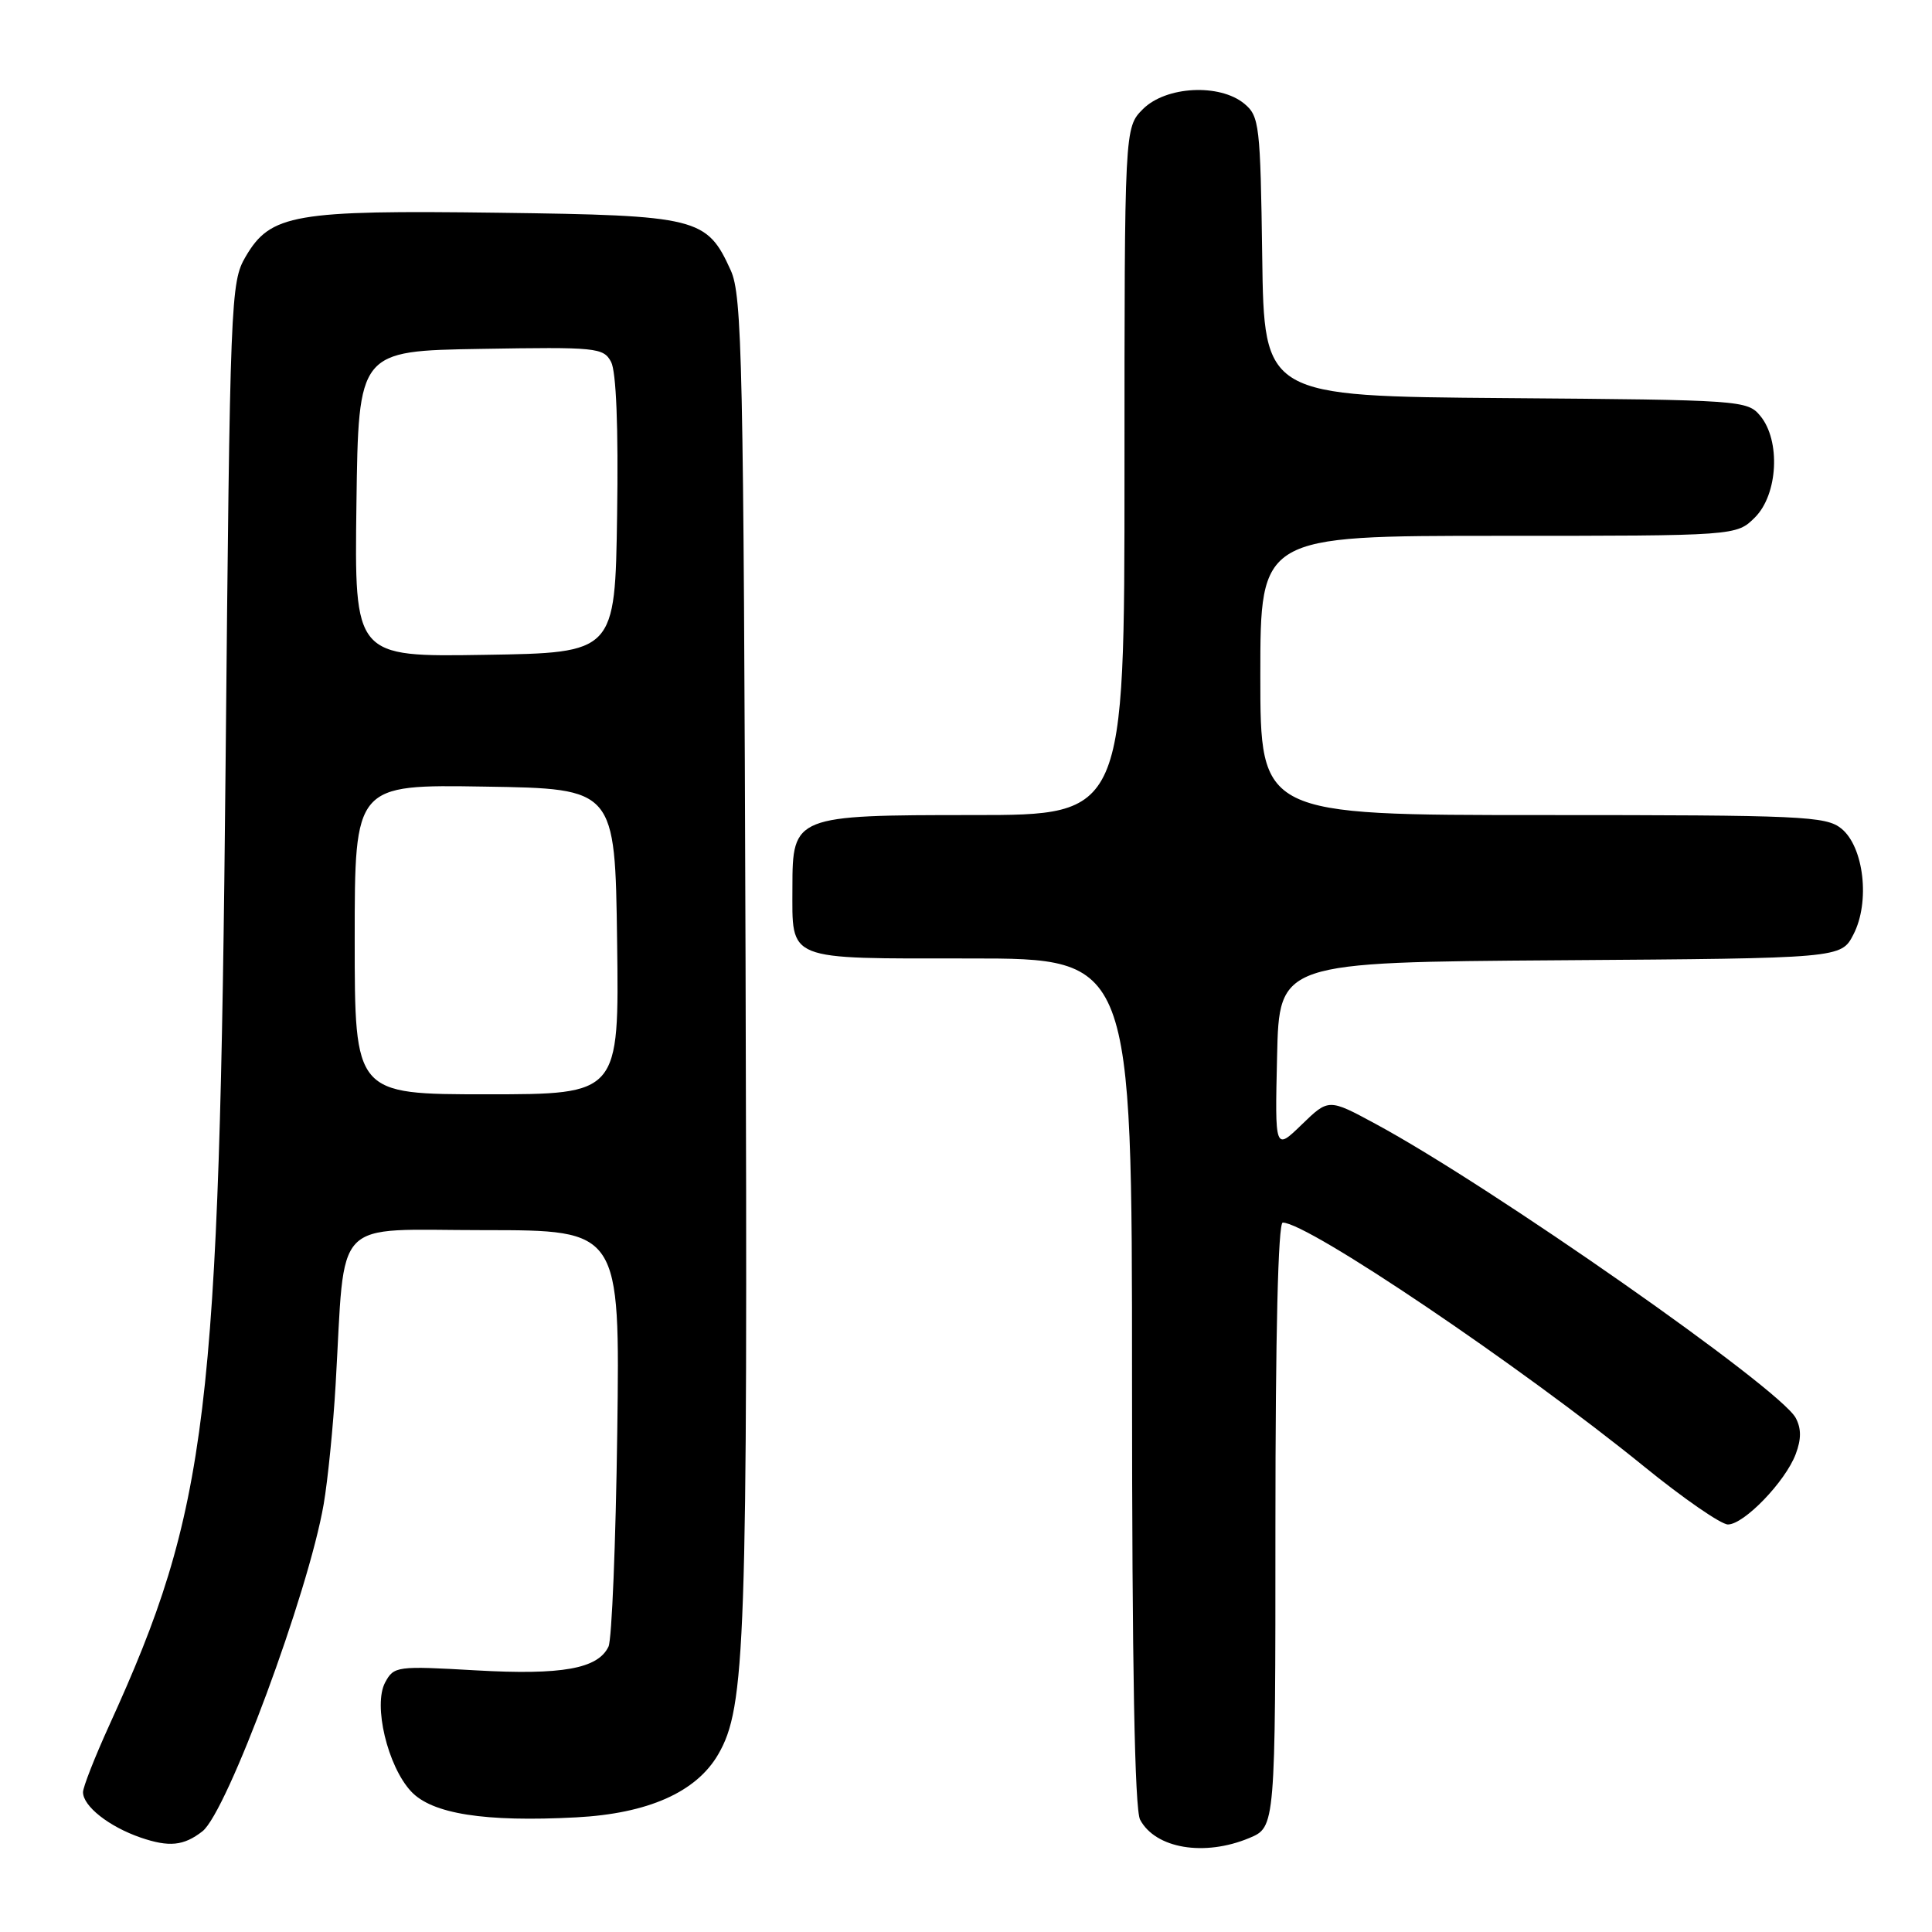 <?xml version="1.0" encoding="UTF-8" standalone="no"?>
<!DOCTYPE svg PUBLIC "-//W3C//DTD SVG 1.1//EN" "http://www.w3.org/Graphics/SVG/1.1/DTD/svg11.dtd" >
<svg xmlns="http://www.w3.org/2000/svg" xmlns:xlink="http://www.w3.org/1999/xlink" version="1.1" viewBox="0 0 256 256">
 <g >
 <path fill="currentColor"
d=" M 26.82 242.66 C 30.09 240.12 40.88 211.00 42.89 199.31 C 43.44 196.11 44.15 189.00 44.47 183.50 C 45.79 160.87 43.75 163.00 64.14 163.00 C 82.15 163.00 82.15 163.00 81.79 189.75 C 81.59 204.46 81.07 217.26 80.63 218.18 C 79.24 221.12 74.46 221.98 63.04 221.33 C 52.57 220.73 52.19 220.78 51.03 222.94 C 49.43 225.93 51.35 234.01 54.46 237.36 C 57.23 240.35 64.21 241.45 76.35 240.81 C 85.85 240.31 92.24 237.48 95.15 232.49 C 98.80 226.23 99.08 218.03 98.79 127.50 C 98.53 47.89 98.34 39.15 96.83 35.83 C 93.66 28.83 92.48 28.54 66.05 28.19 C 38.97 27.83 35.85 28.37 32.55 34.00 C 30.56 37.40 30.48 39.35 29.89 101.50 C 29.06 187.70 27.59 199.85 14.46 228.65 C 12.56 232.83 11.00 236.80 11.00 237.47 C 11.00 239.33 14.44 242.04 18.64 243.49 C 22.41 244.78 24.34 244.59 26.82 242.66 Z  M 165.53 243.55 C 169.00 242.10 169.00 242.10 169.00 202.05 C 169.00 176.86 169.36 162.00 169.97 162.00 C 173.31 162.00 201.54 181.06 217.90 194.36 C 223.07 198.56 228.05 202.00 228.96 202.00 C 231.09 202.00 236.57 196.32 237.94 192.68 C 238.69 190.70 238.69 189.28 237.94 187.88 C 235.84 183.96 197.57 157.18 182.27 148.92 C 176.05 145.56 176.05 145.56 172.49 149.01 C 168.93 152.46 168.93 152.46 169.22 139.98 C 169.50 127.50 169.50 127.50 206.73 127.24 C 243.96 126.98 243.96 126.98 245.59 123.82 C 247.82 119.52 246.98 112.22 243.99 109.79 C 241.95 108.14 238.82 108.00 204.39 108.00 C 167.00 108.00 167.00 108.00 167.00 89.50 C 167.00 71.00 167.00 71.00 198.55 71.00 C 230.09 71.00 230.09 71.00 232.55 68.55 C 235.59 65.50 235.96 58.39 233.25 55.11 C 231.54 53.04 230.71 52.99 199.50 52.75 C 167.50 52.50 167.50 52.50 167.25 34.00 C 167.01 16.57 166.87 15.40 164.89 13.75 C 161.62 11.04 154.50 11.41 151.45 14.45 C 149.00 16.91 149.00 16.91 149.00 62.45 C 149.00 108.00 149.00 108.00 129.00 108.00 C 105.28 108.00 105.00 108.11 105.00 117.57 C 105.00 127.44 103.91 127.00 128.54 127.00 C 150.00 127.00 150.00 127.00 150.00 183.07 C 150.00 220.82 150.35 239.78 151.07 241.12 C 153.11 244.95 159.59 246.03 165.53 243.55 Z  M 47.00 124.48 C 47.00 103.95 47.00 103.95 64.25 104.23 C 81.50 104.50 81.50 104.50 81.77 124.75 C 82.04 145.00 82.04 145.00 64.52 145.00 C 47.00 145.00 47.00 145.00 47.00 124.48 Z  M 47.23 66.77 C 47.50 46.50 47.50 46.50 63.70 46.23 C 79.03 45.97 79.96 46.06 80.97 47.95 C 81.65 49.22 81.95 56.62 81.77 68.23 C 81.50 86.50 81.50 86.50 64.23 86.77 C 46.96 87.05 46.96 87.05 47.23 66.77 Z "/>
</g>
</svg>